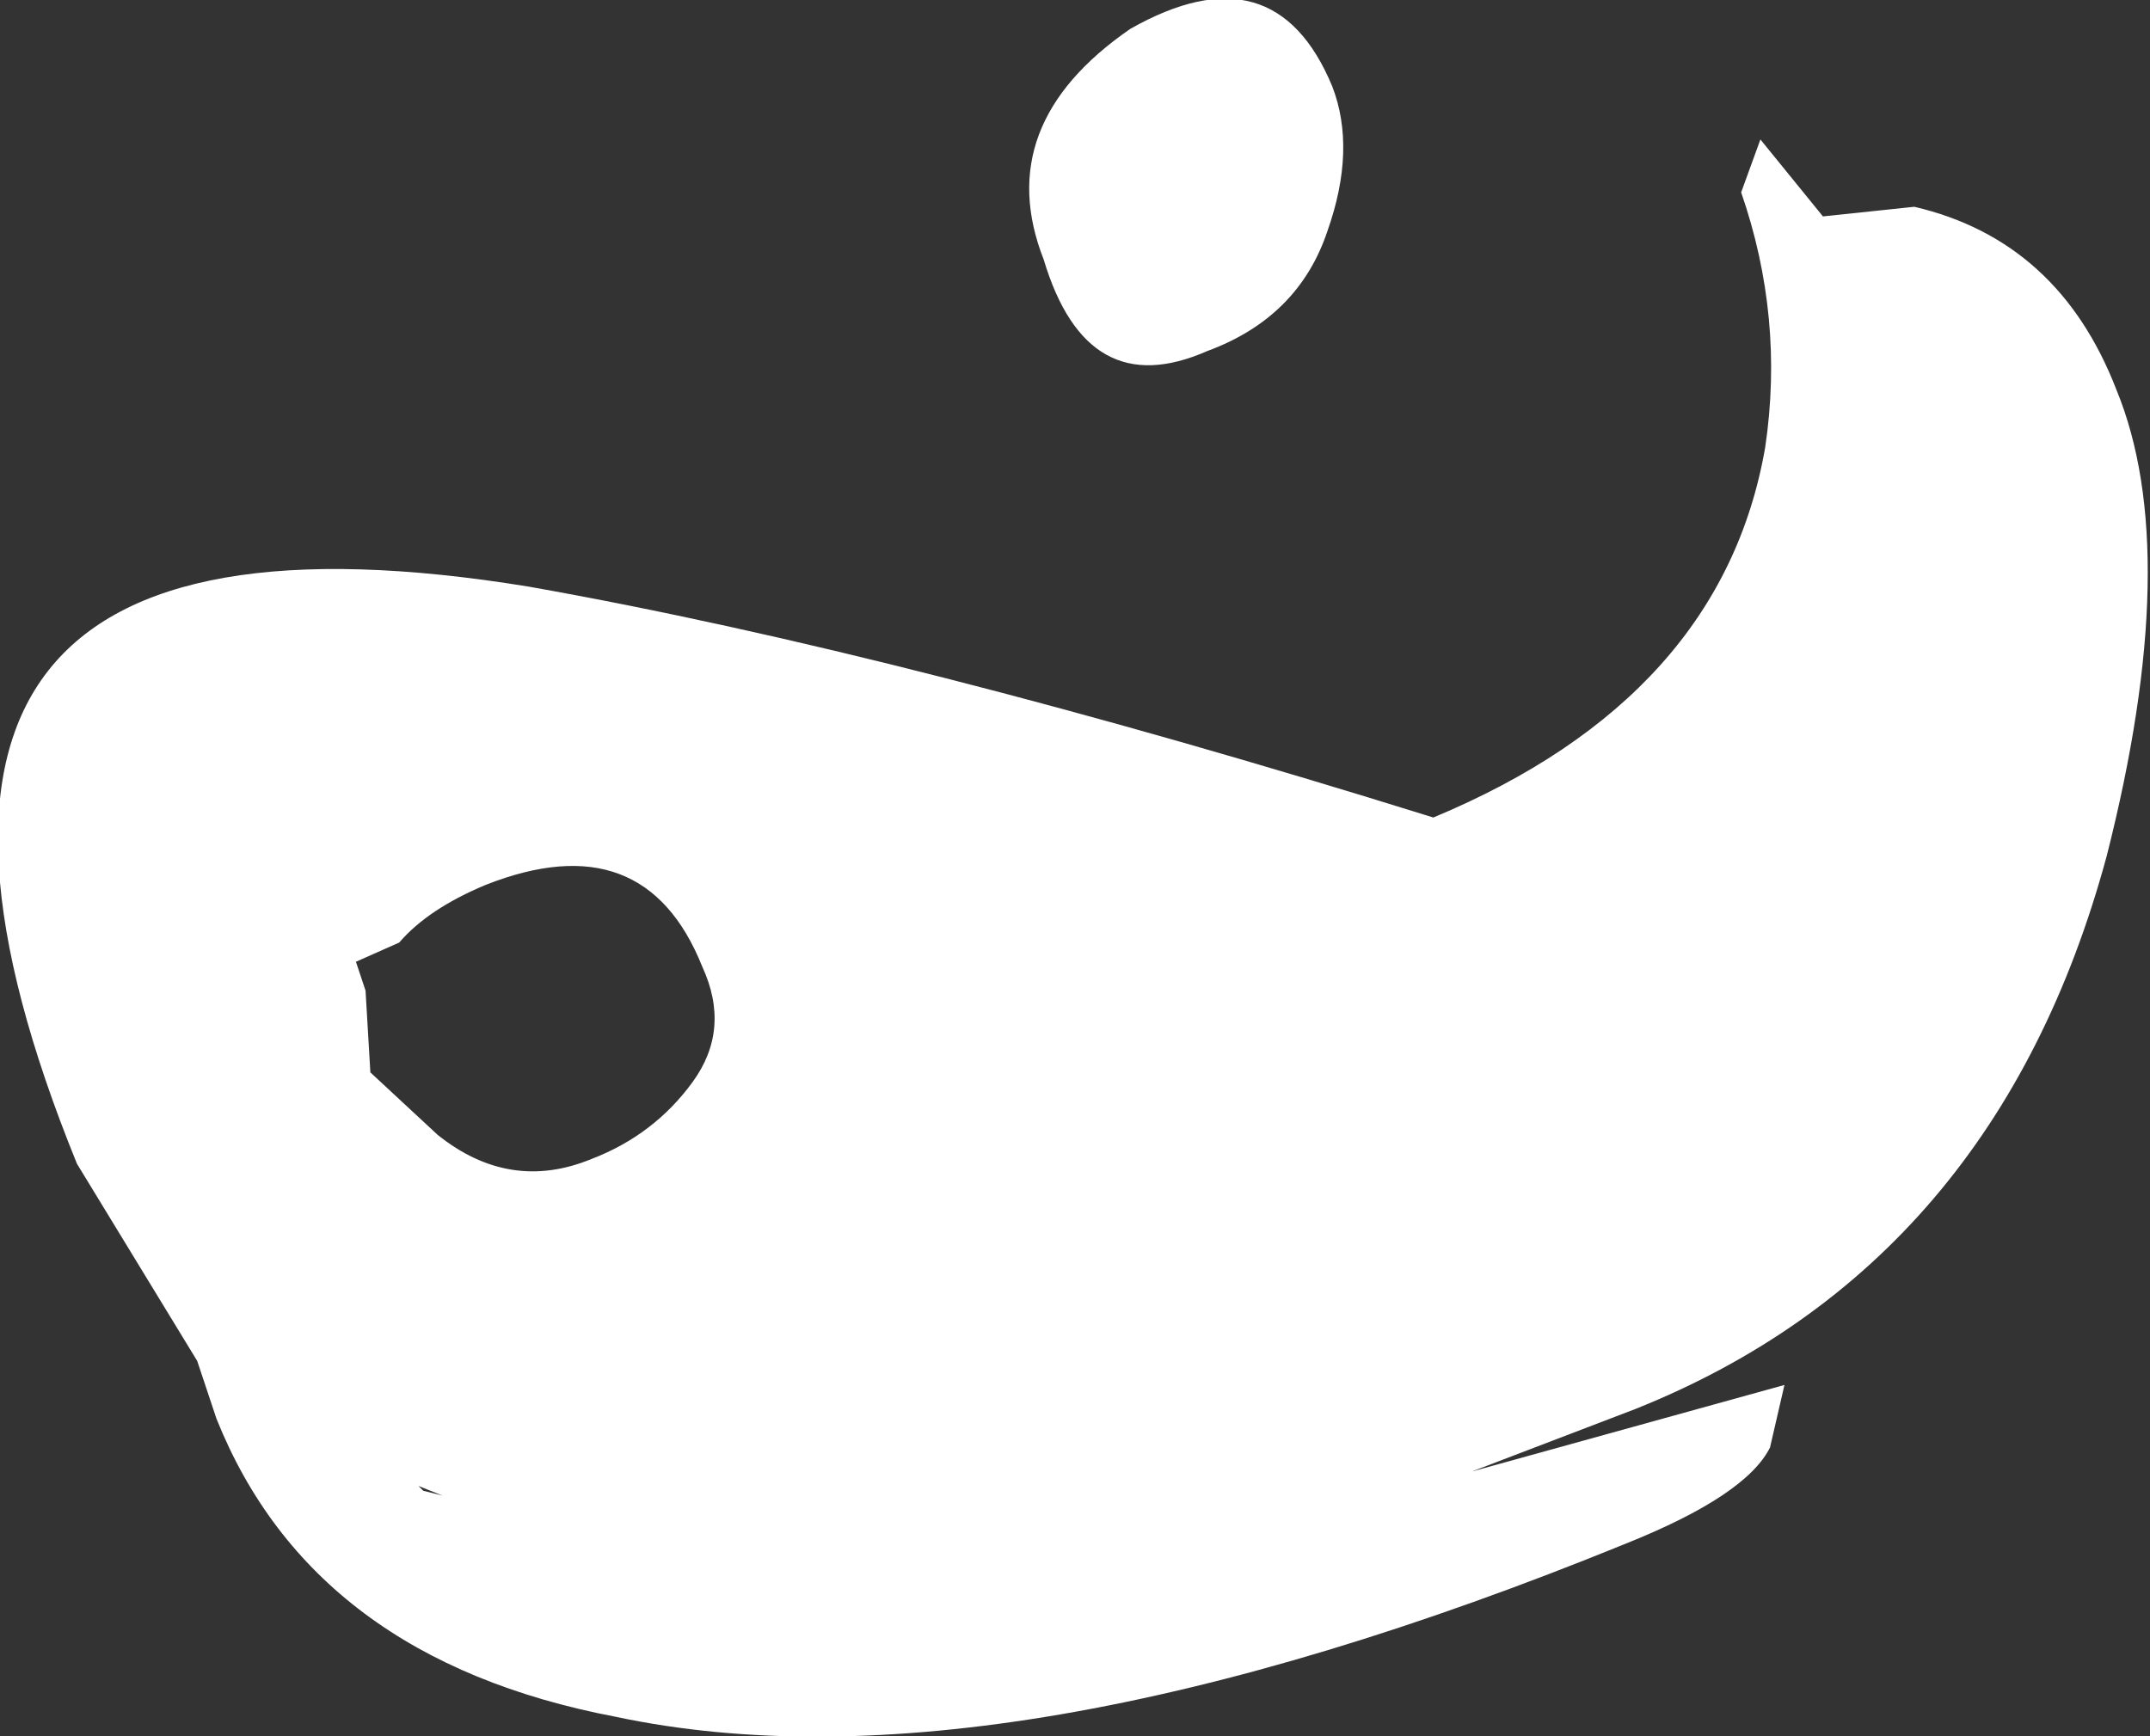 <?xml version="1.0" encoding="UTF-8" standalone="no"?>
<svg xmlns:ffdec="https://www.free-decompiler.com/flash" xmlns:xlink="http://www.w3.org/1999/xlink" ffdec:objectType="shape" height="36.1px" width="44.7px" xmlns="http://www.w3.org/2000/svg">
  <rect width="100%" height="100%" fill="#333333" stroke="none"/>
  <g transform="matrix(2.0, 0.0, 0.0, 2.0, 14.9, 10.9)">
    <path d="M6.4 -4.55 Q6.65 -3.9 6.35 -3.05 6.05 -2.15 5.1 -1.8 3.85 -1.25 3.4 -2.75 2.85 -4.15 4.3 -5.15 5.8 -6.0 6.4 -4.55 M14.55 -1.4 Q15.25 0.3 14.45 3.45 13.3 7.7 9.55 9.2 L7.85 9.85 11.1 8.95 10.95 9.6 Q10.7 10.1 9.45 10.6 2.95 13.25 -1.05 12.4 -4.2 11.8 -5.2 9.3 L-5.4 8.7 -6.65 6.65 Q-9.6 -0.6 -1.95 0.65 2.0 1.35 7.45 3.05 10.45 1.8 10.9 -0.8 11.1 -2.15 10.65 -3.45 L10.85 -4.0 11.5 -3.2 12.45 -3.3 Q13.95 -2.95 14.55 -1.4 M-0.25 5.8 Q0.15 5.25 -0.15 4.6 -0.75 3.1 -2.4 3.75 -3.0 4.0 -3.3 4.35 L-3.75 4.55 -3.65 4.85 -3.6 5.7 -2.9 6.35 Q-2.15 6.95 -1.3 6.6 -0.65 6.35 -0.25 5.8 M-3.1 10.0 L-3.05 10.05 -2.85 10.1 -3.1 10.0" fill="#ffffff" fill-rule="evenodd" stroke="none"/>
  </g>
</svg>

